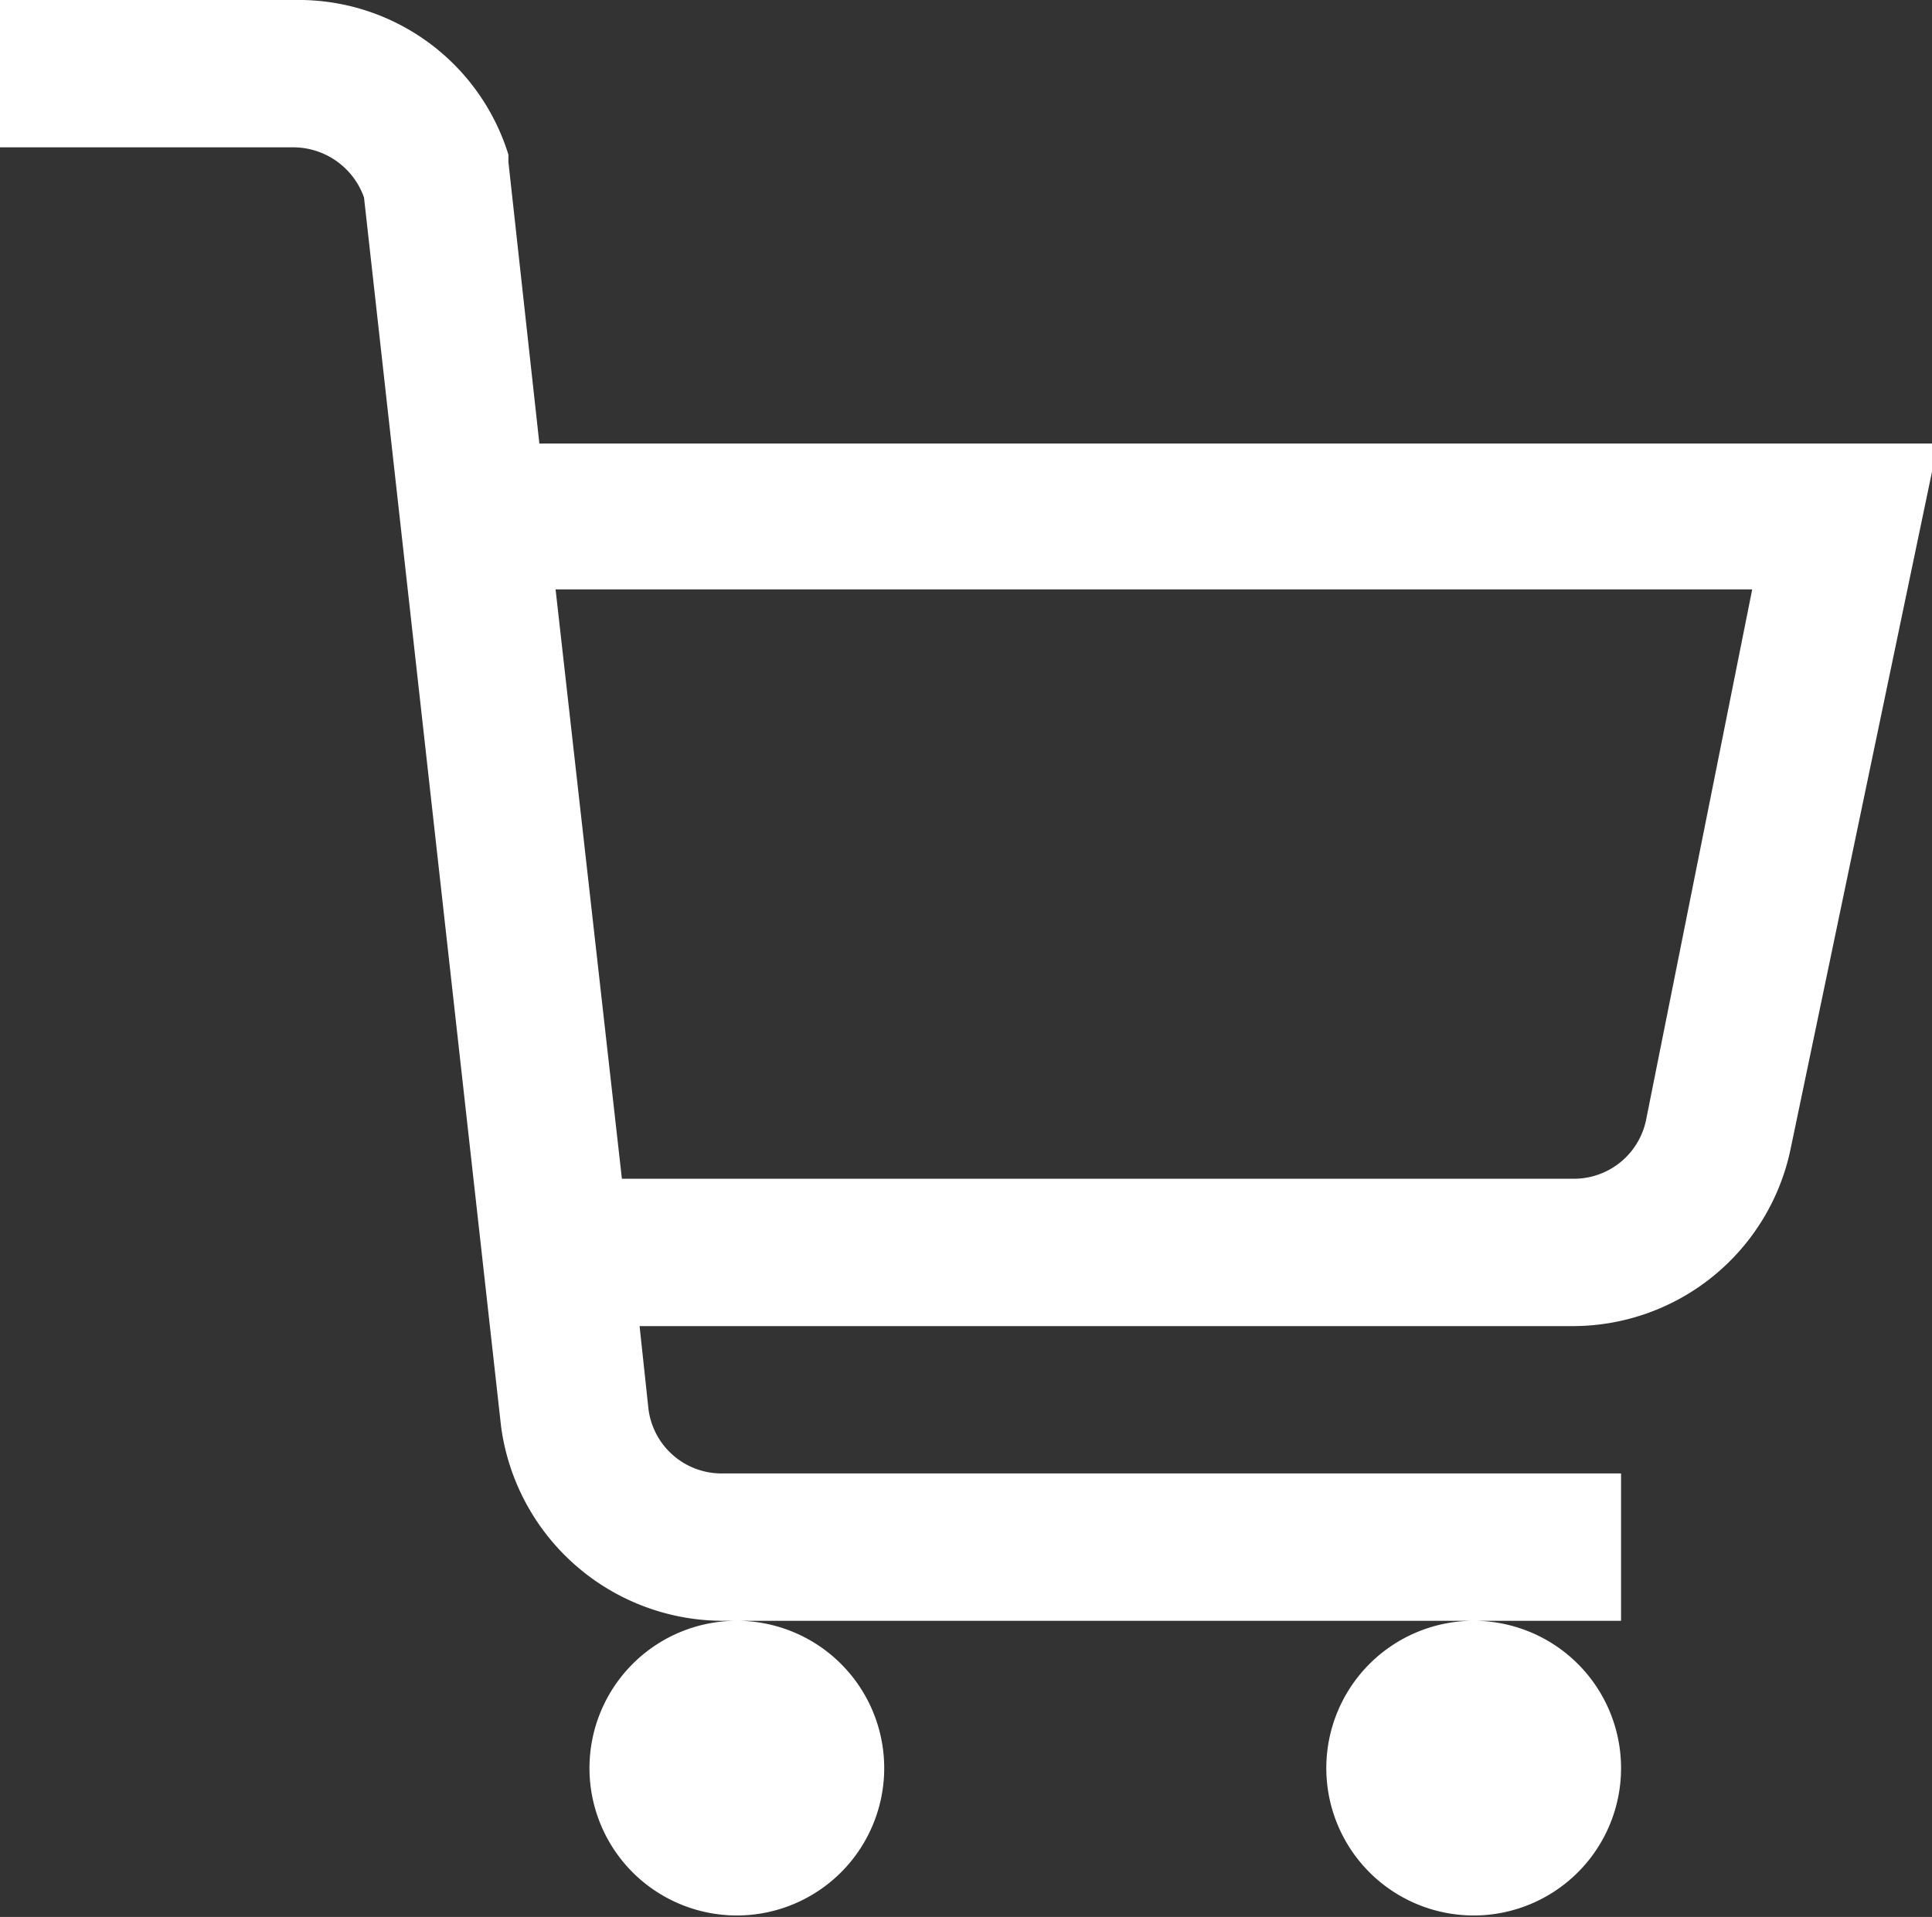 <svg viewBox="0 0 13.11 13.01" xmlns="http://www.w3.org/2000/svg"><rect x="0" y="0" width="13.11" height="13.01" fill="#333333" stroke="none"/><path d="m0 0v1h2a.51.51 0 0 1 .47.34l.93 8.34a1.52 1.52 0 0 0 1.49 1.32h6.11v-1h-6.11a.5.5 0 0 1 -.49-.44l-.06-.56h6.34a1.51 1.51 0 0 0 1.47-1.2l1-4.79h-9.49l-.21-1.91v-.05a1.49 1.49 0 0 0 -1.45-1.05zm10 11a1 1 0 1 0 1 1 1 1 0 0 0 -1-1zm-5 0a1 1 0 1 0 1 1 1 1 0 0 0 -1-1zm-1.23-7h8.12l-.72 3.6a.5.5 0 0 1 -.49.4h-6.46z" fill="#fff"/></svg>
